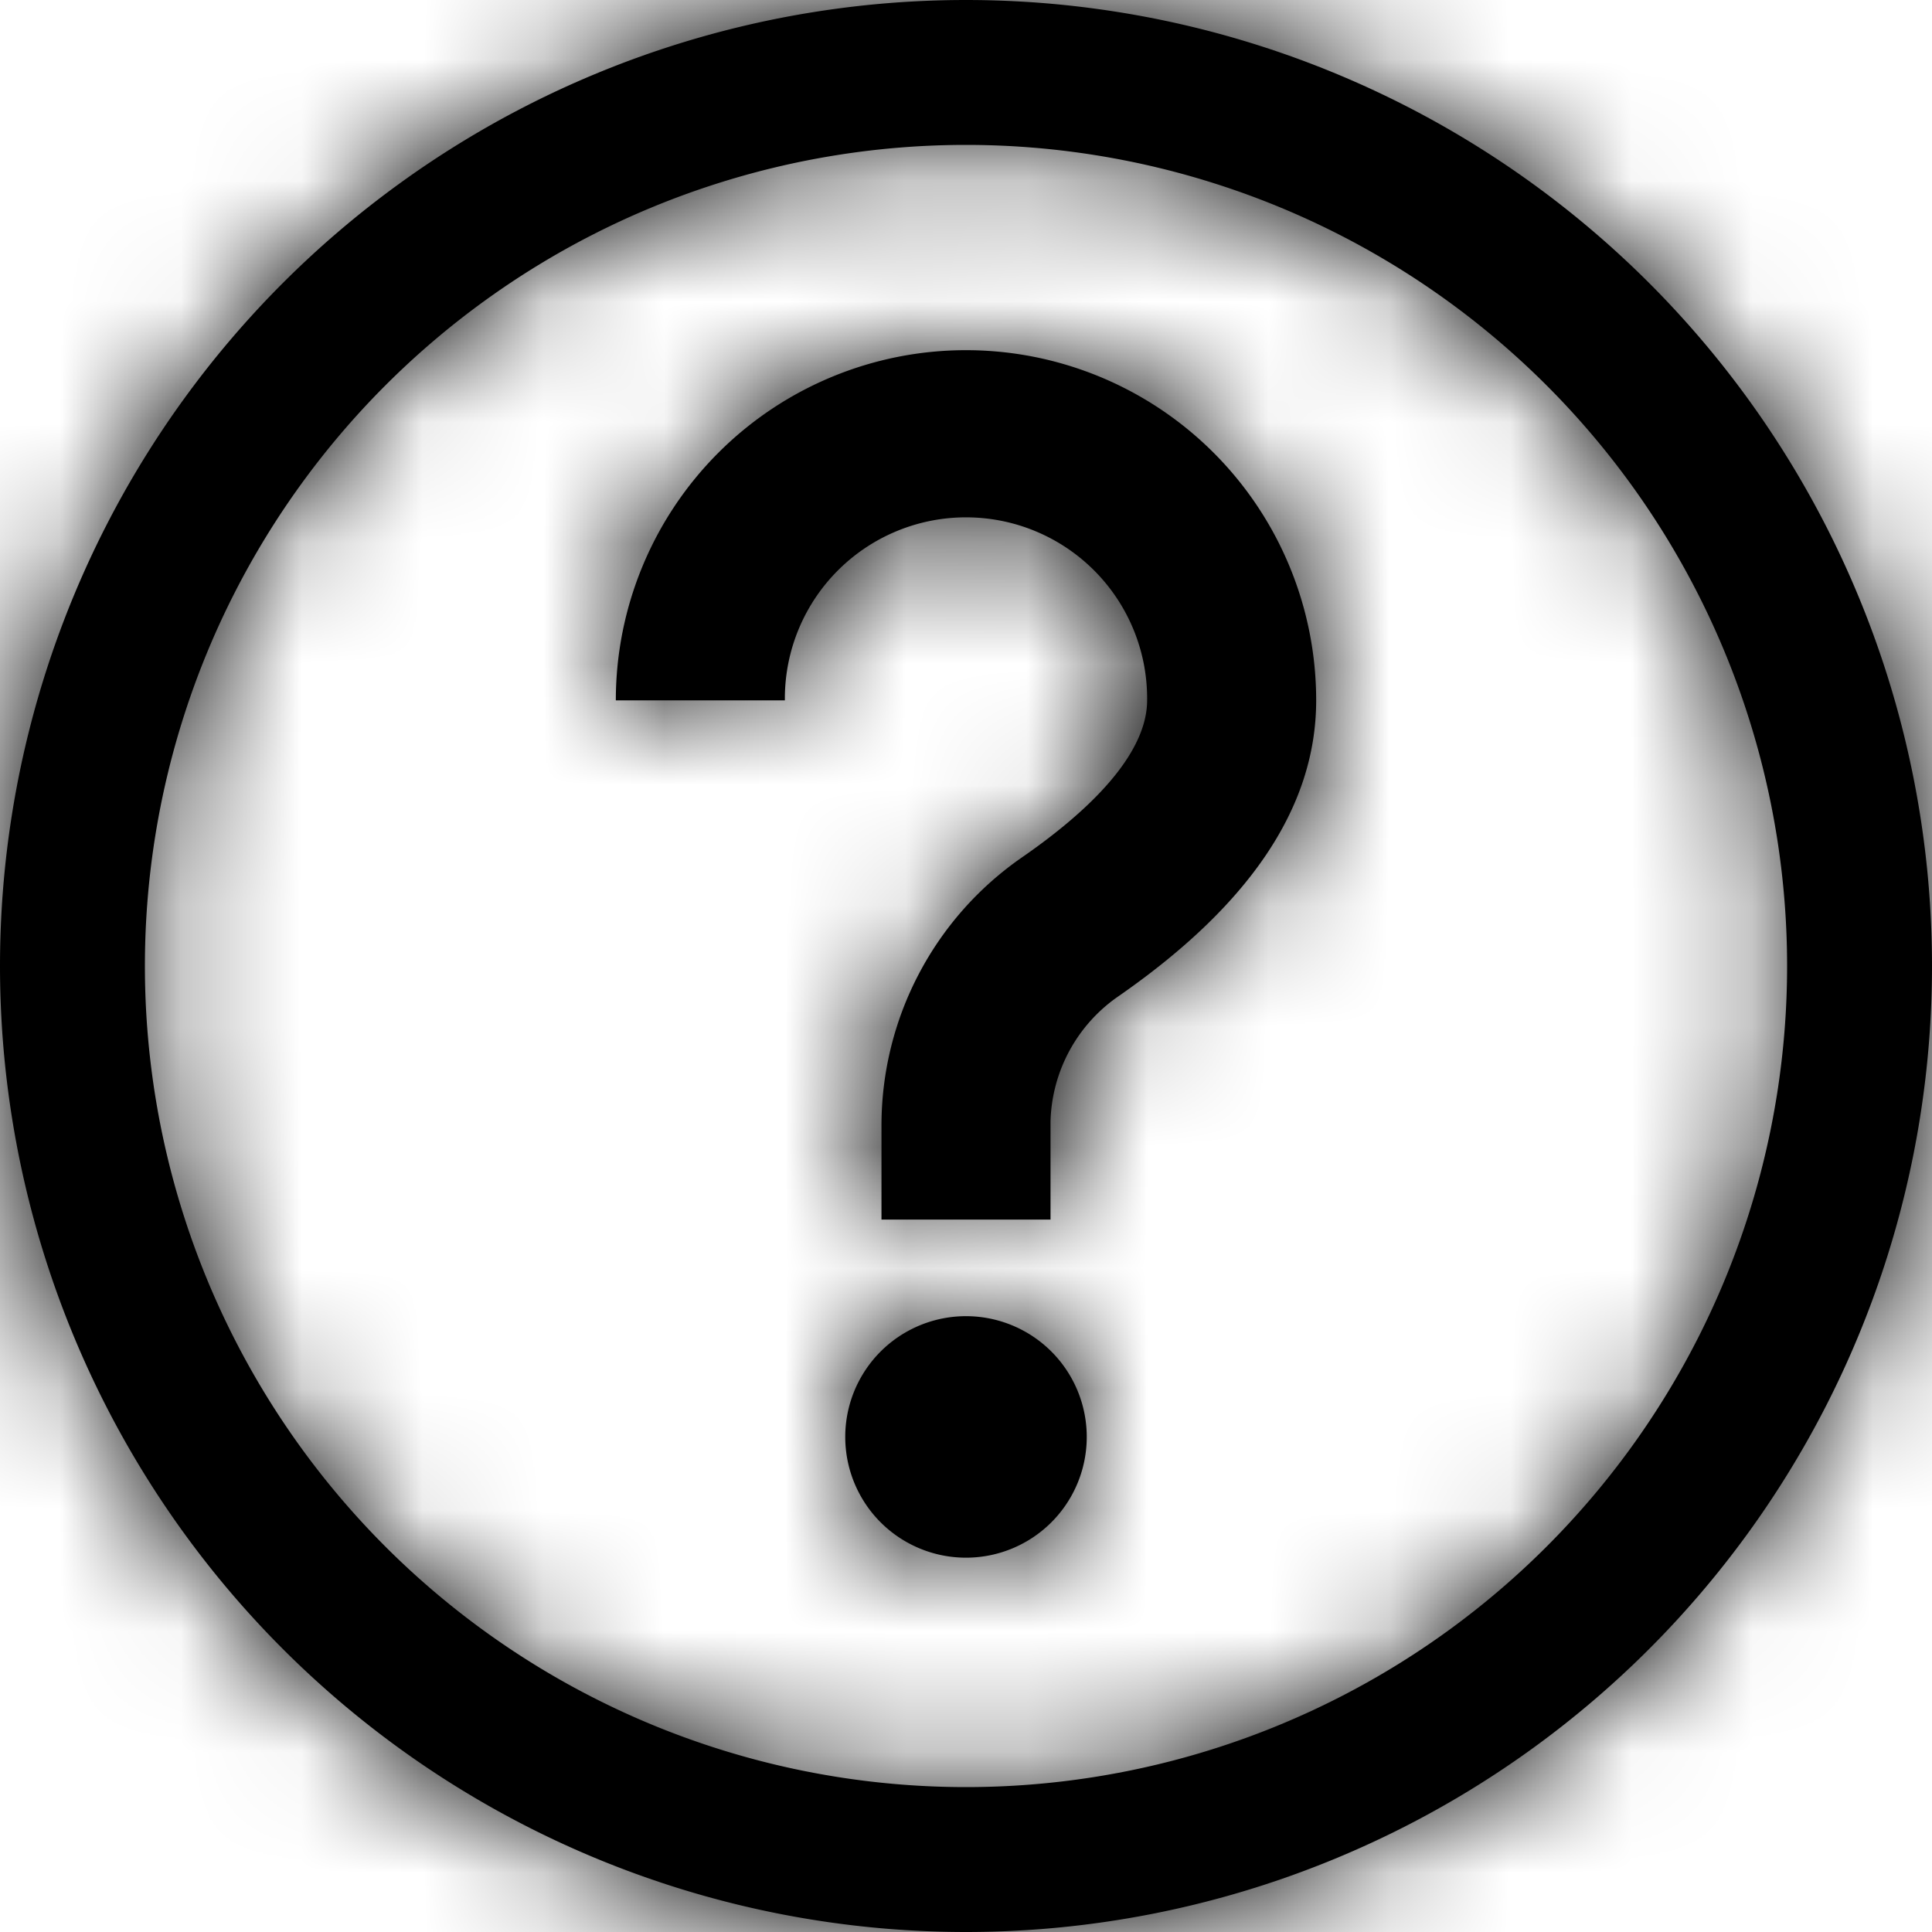 <svg xmlns="http://www.w3.org/2000/svg" xmlns:xlink="http://www.w3.org/1999/xlink" width="16" height="16" viewBox="0 0 16 16"><defs><path id="a" d="M8 0a8 8 0 1 1 0 16A8 8 0 0 1 8 0m0 1.2a6.8 6.8 0 1 0 0 13.6A6.8 6.8 0 0 0 8 1.2m0 9.7a1 1 0 1 1 0 2 1 1 0 0 1 0-2m0-8a2.9 2.9 0 0 1 2.9 2.9c0 .906-.578 1.716-1.641 2.453A1.3 1.3 0 0 0 8.7 9.286v.814H7.3v-.778a2.7 2.7 0 0 1 1.16-2.219C9.186 6.601 9.5 6.16 9.5 5.8a1.5 1.5 0 0 0-3-.031V5.8H5.1A2.9 2.9 0 0 1 8 2.9"/></defs><g fill="currentColor" fill-rule="evenodd"><mask id="b" fill="#fff"><use xlink:href="#a"/></mask><use xlink:href="#a" fill="currentColor" fill-rule="nonzero"/><path fill="currentColor" d="M0 0h16v16H0z" mask="url(#b)"/></g></svg>

